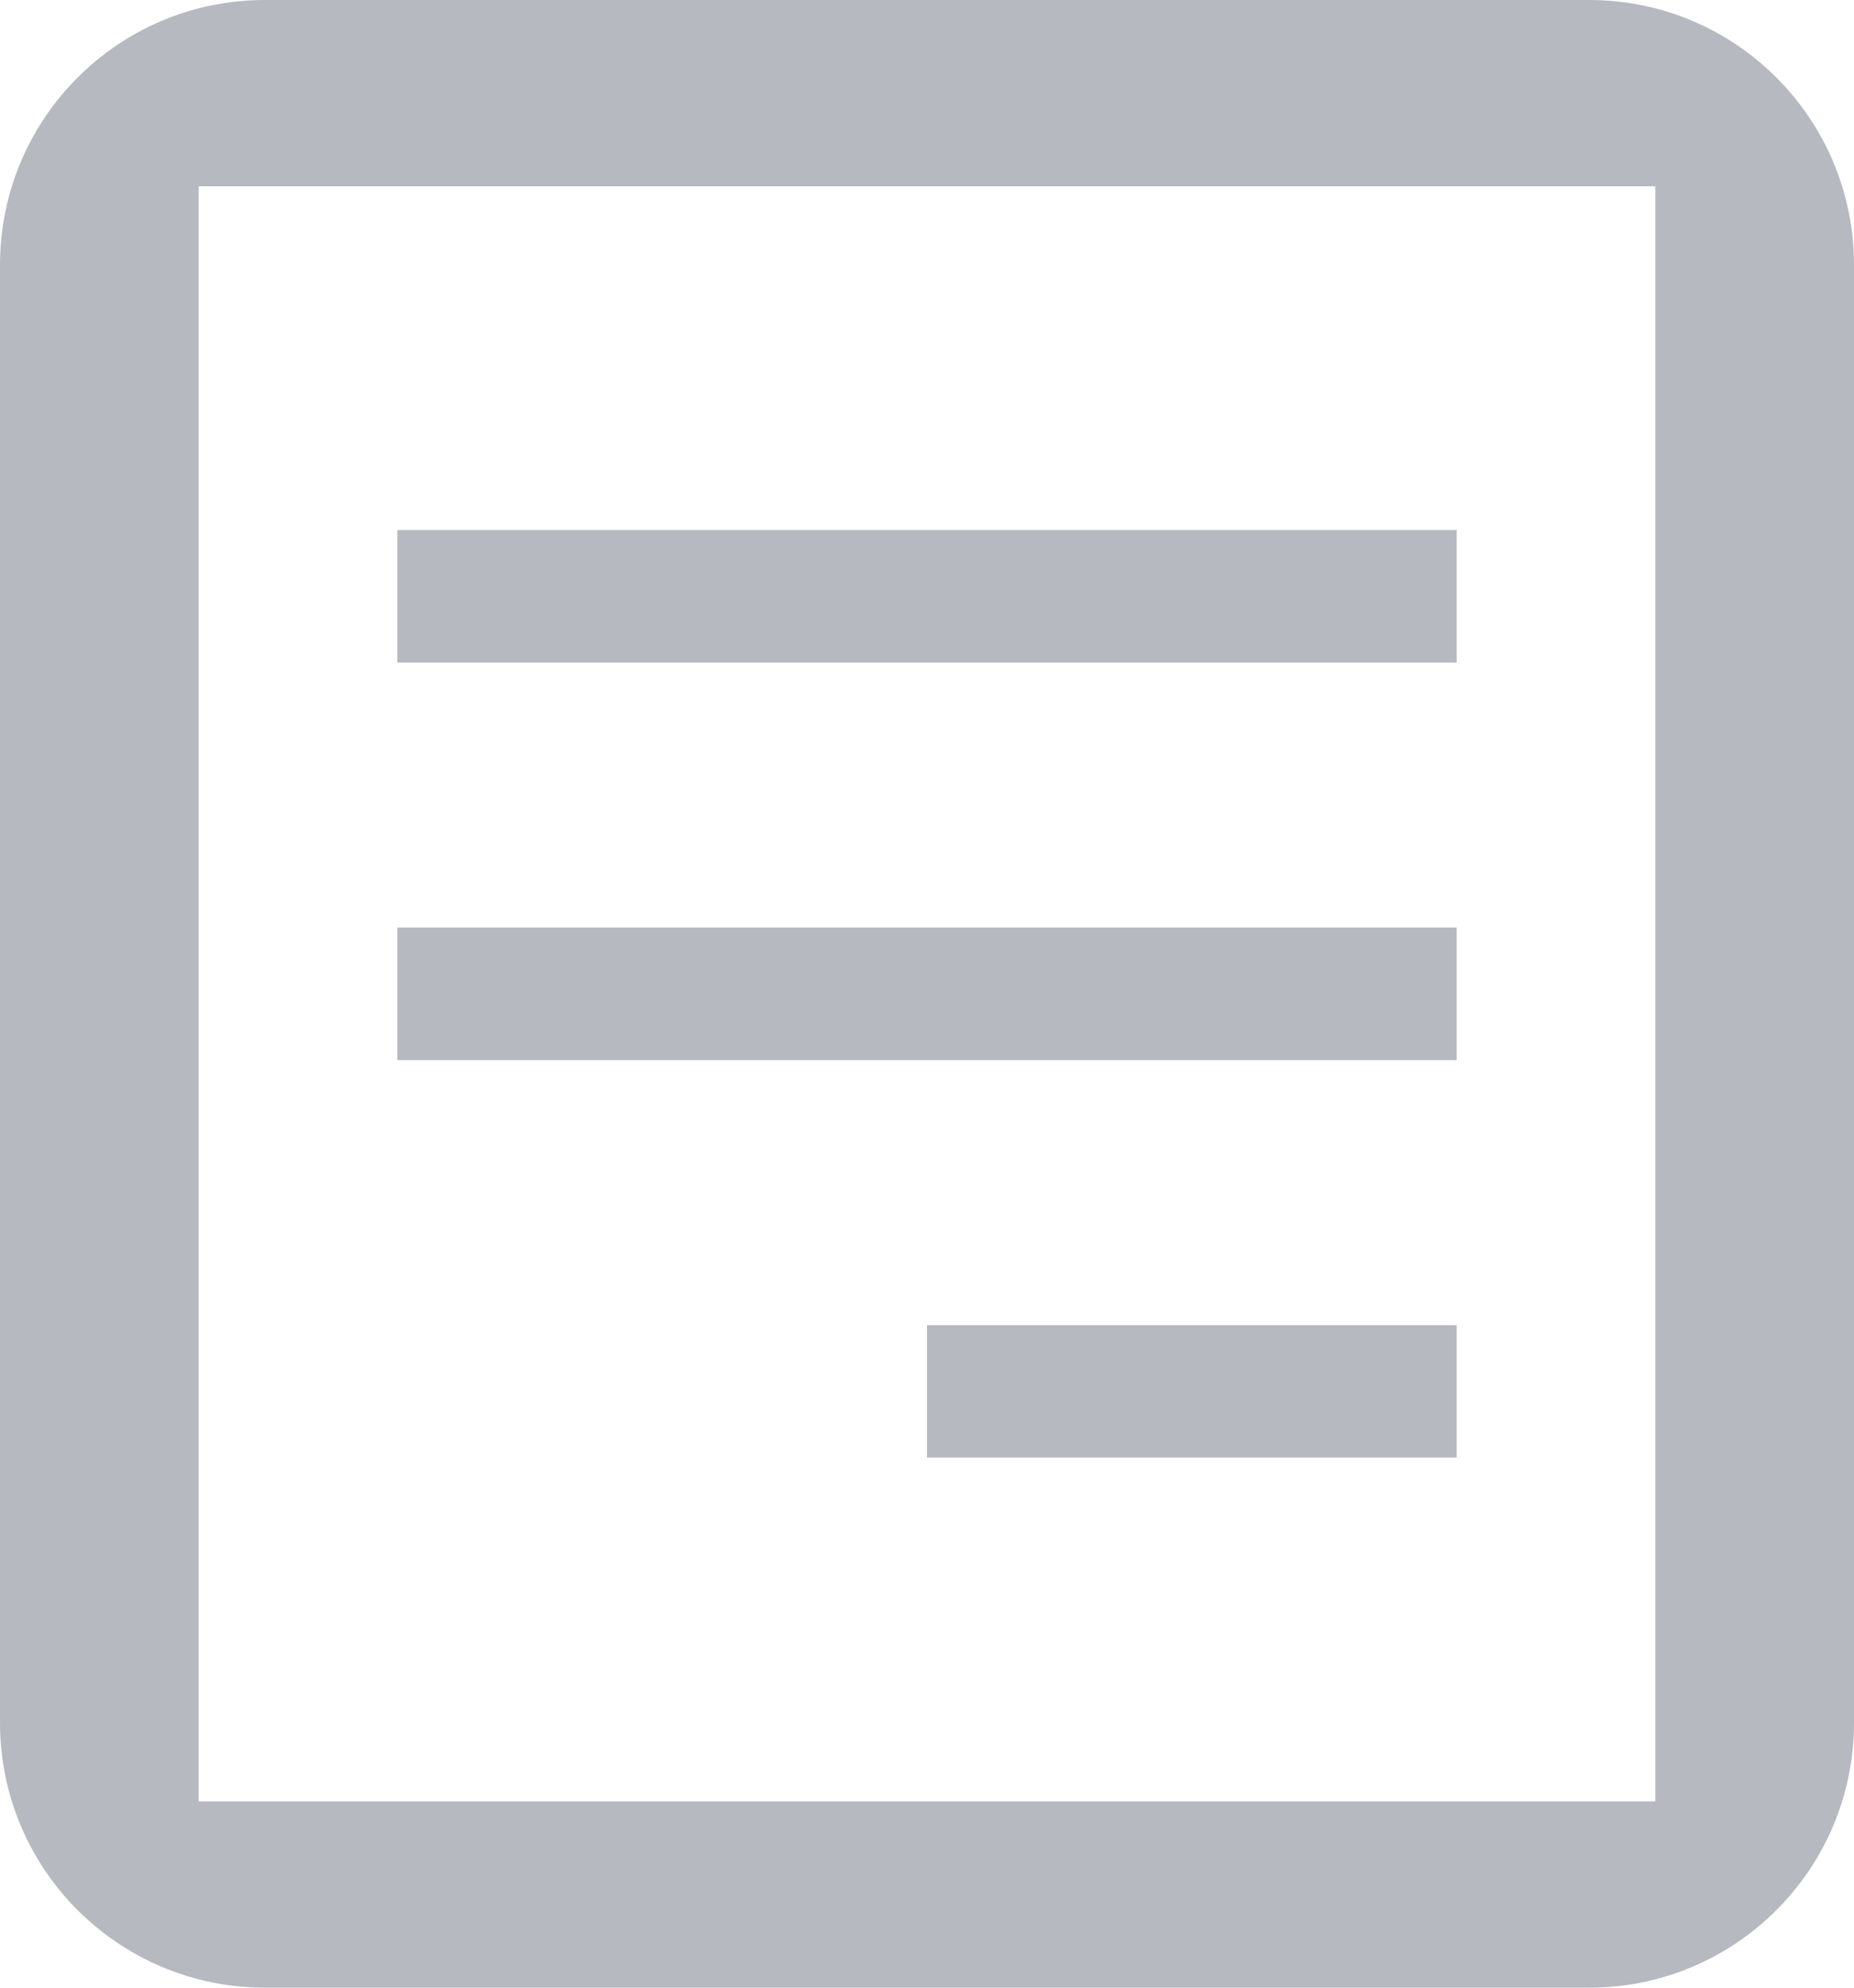 <svg xmlns="http://www.w3.org/2000/svg" width="14" height="15" viewBox="0 0 14 15">
    <g fill="none" fill-rule="evenodd">
        <g fill="#B6B9C0">
            <path d="M393 913c1.105 0 2 .895 2 2v11c0 1.105-.895 2-2 2h-10c-1.105 0-2-.895-2-2v-11c0-1.105.895-2 2-2h10zm.5 1.406h-11v12.188h11v-12.188zM388 923v1h-4v-1h4zm4-3v1h-8v-1h8zm0-3v1h-8v-1h8z" transform="translate(-381 -913) matrix(-1 0 0 1 776 0)"/>
        </g>
    </g>
</svg>

